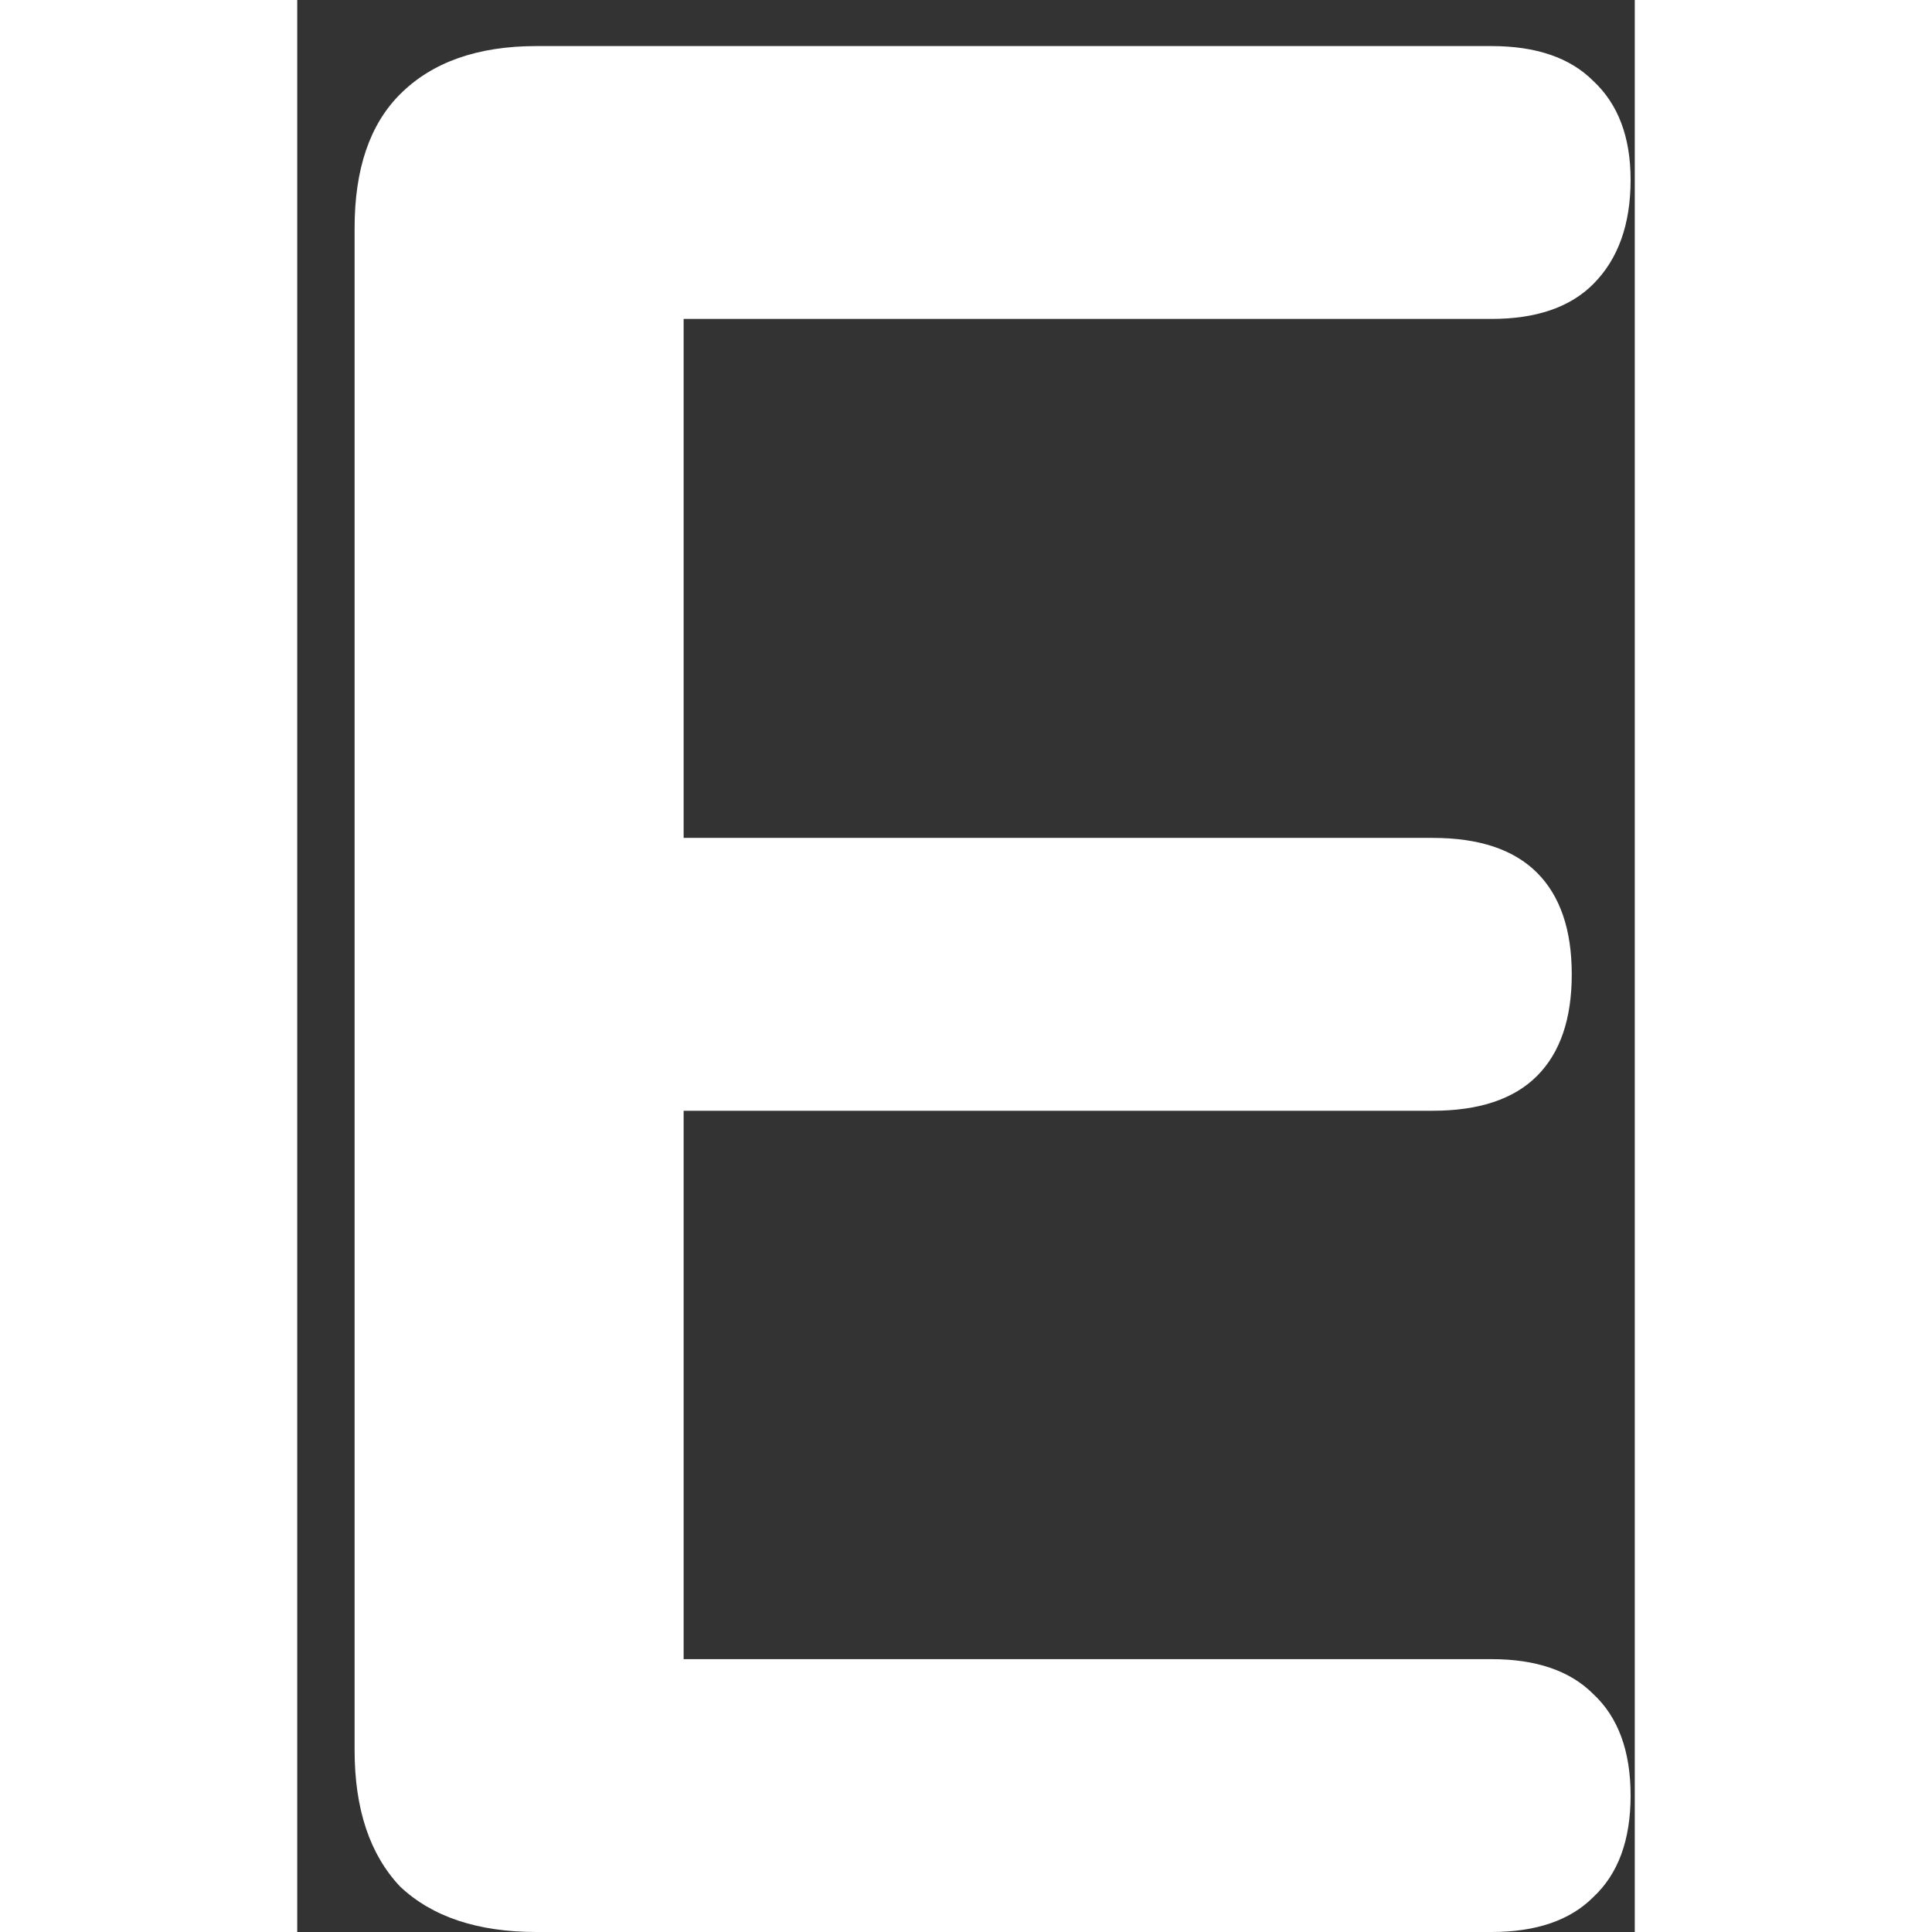 <svg width="50" height="50" viewBox="0 0 18 26" fill="none" xmlns="http://www.w3.org/2000/svg">
<rect x="0" y="0" width="18" height="26" fill="#333333" stroke="none"/>
<path d="M3.22 26C2.428 26 1.816 25.796 1.384 25.388C0.976 24.956 0.772 24.344 0.772 23.552V3.068C0.772 2.276 0.976 1.676 1.384 1.268C1.816 0.836 2.428 0.62 3.22 0.62H16.072C16.672 0.62 17.128 0.776 17.44 1.088C17.776 1.4 17.944 1.844 17.944 2.42C17.944 3.02 17.776 3.488 17.44 3.824C17.128 4.136 16.672 4.292 16.072 4.292H5.2V11.276H15.28C15.904 11.276 16.372 11.432 16.684 11.744C16.996 12.056 17.152 12.512 17.152 13.112C17.152 13.712 16.996 14.168 16.684 14.48C16.372 14.792 15.904 14.948 15.28 14.948H5.2V22.328H16.072C16.672 22.328 17.128 22.484 17.44 22.796C17.776 23.108 17.944 23.564 17.944 24.164C17.944 24.764 17.776 25.22 17.44 25.532C17.128 25.844 16.672 26 16.072 26H3.22Z" fill="white"/>
</svg>
